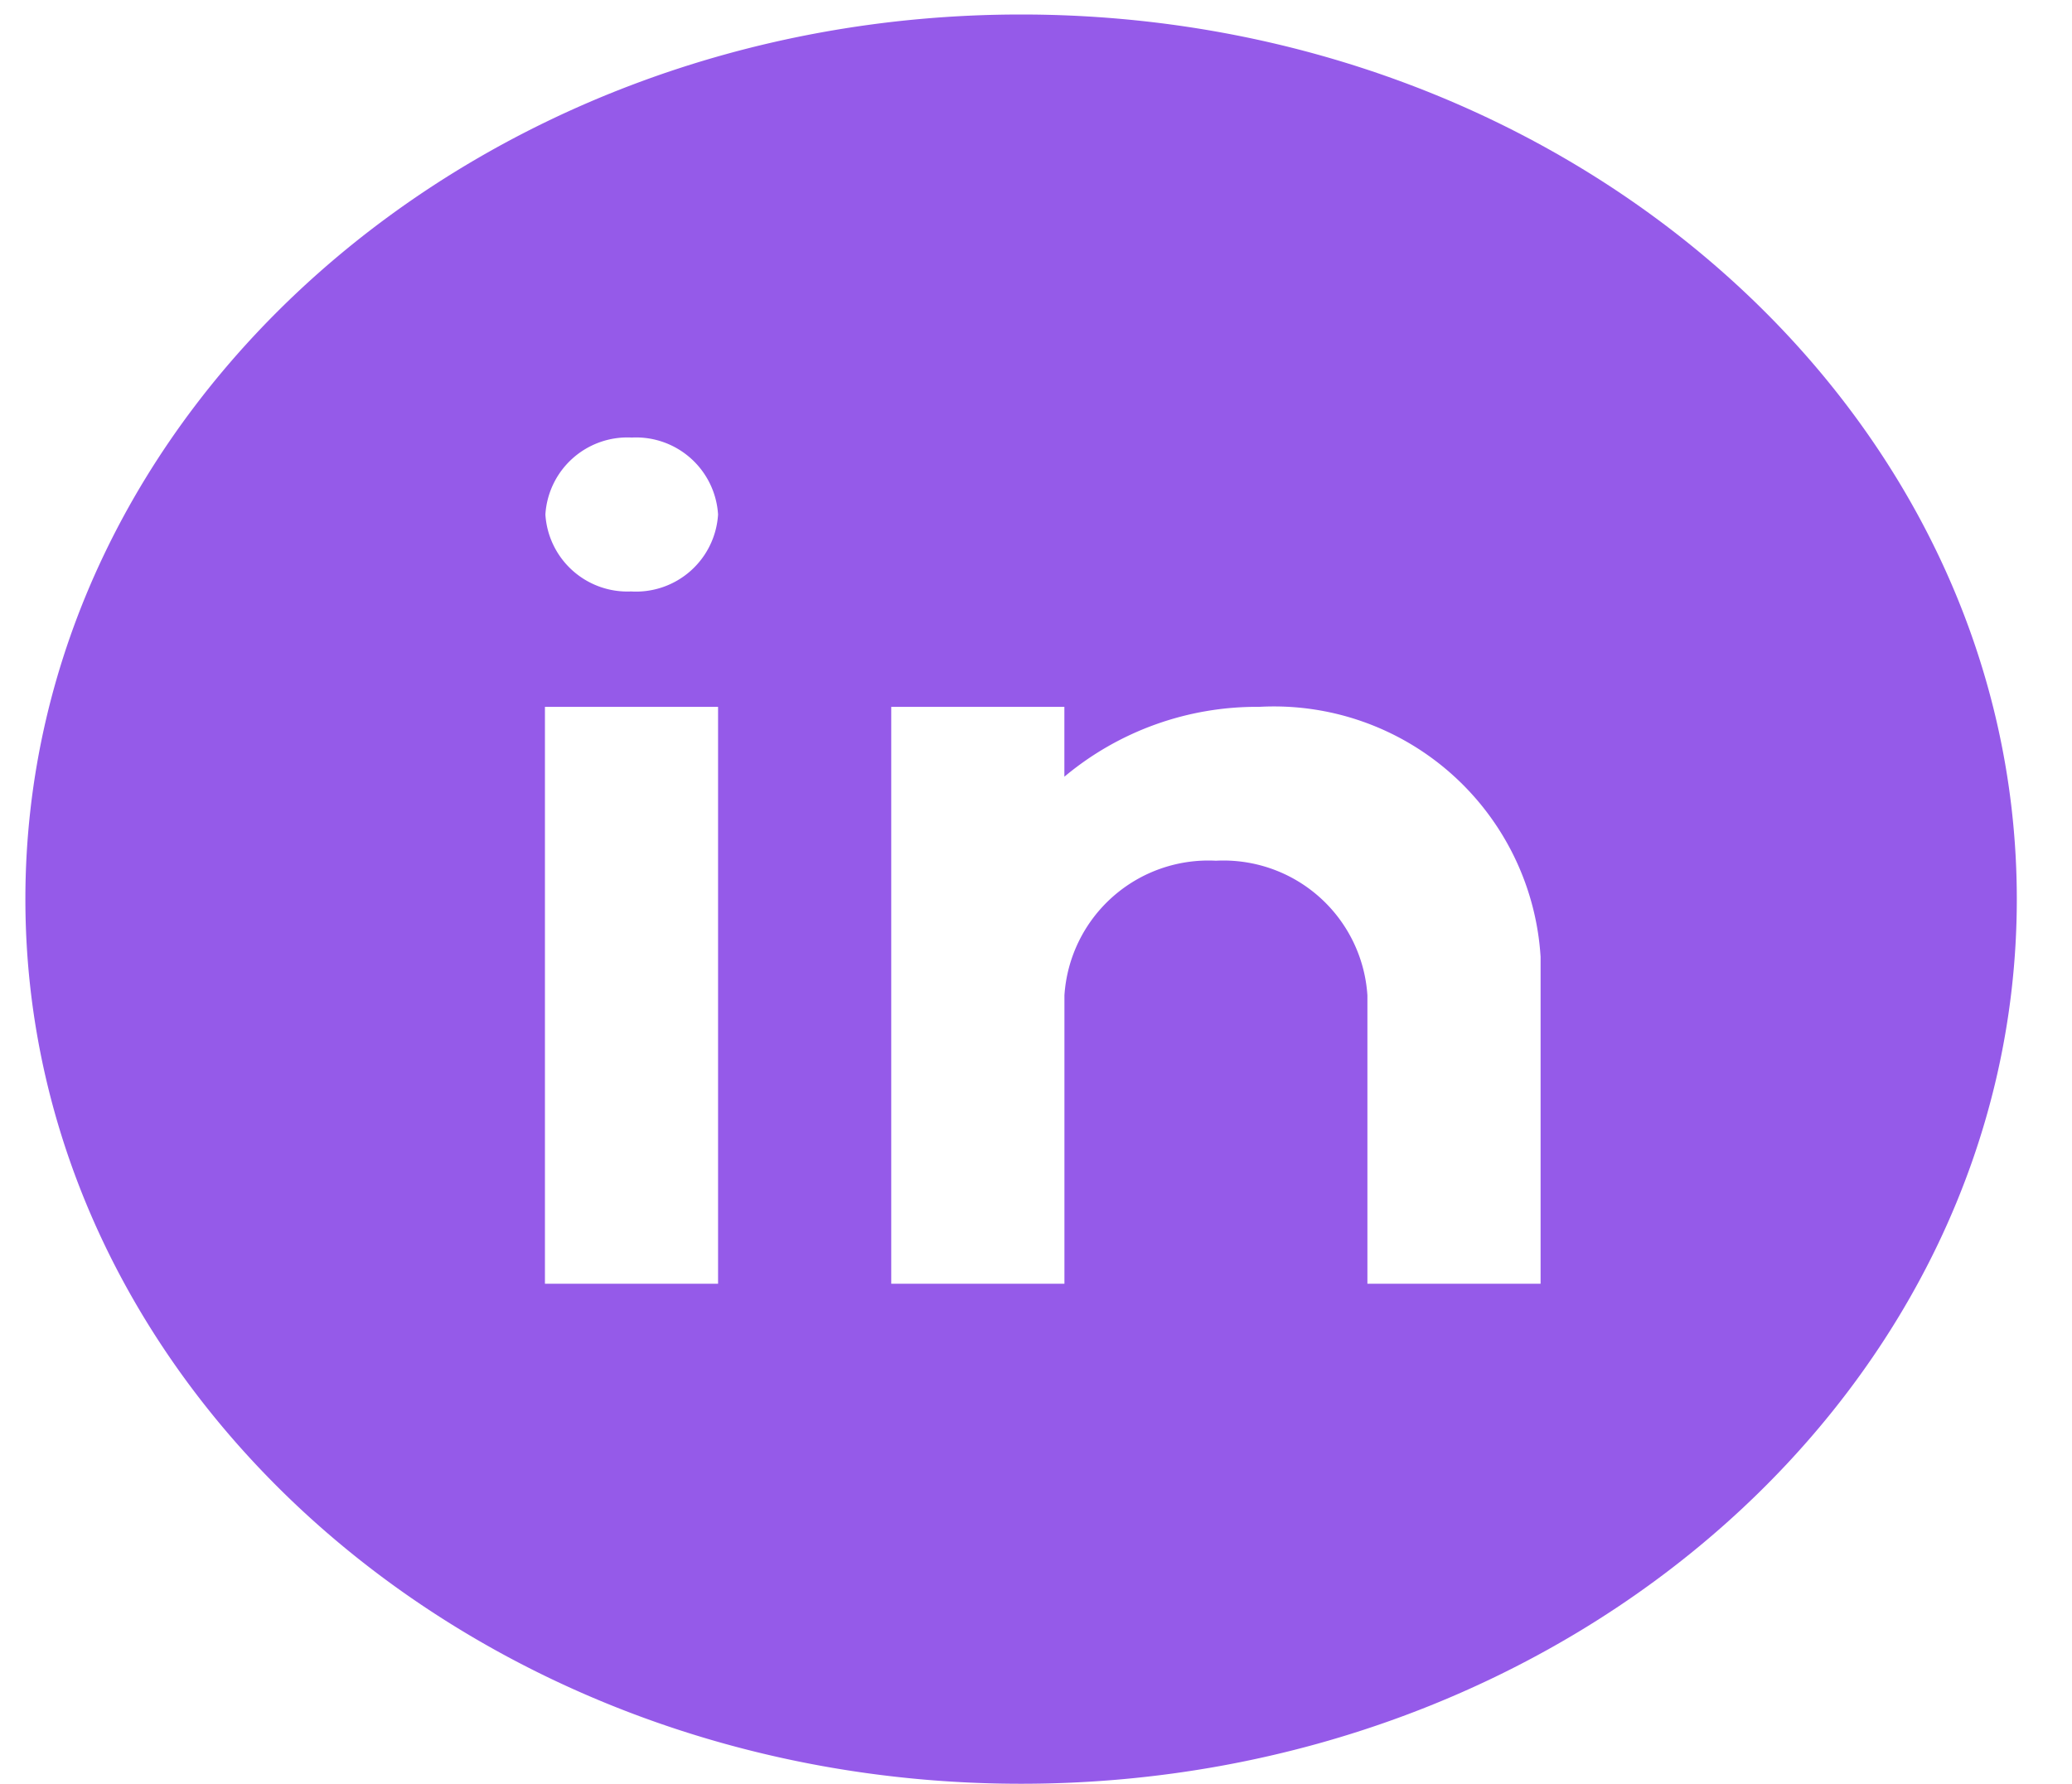 <svg xmlns="http://www.w3.org/2000/svg" xmlns:xlink="http://www.w3.org/1999/xlink" width="36" height="31" viewBox="0 0 36 31">
  <defs>
    <clipPath id="clip-path">
      <rect id="Rectangle_4" data-name="Rectangle 4" width="36" height="31" rx="7" transform="translate(1550.145 163.788)" fill="#fff" stroke="#707070" stroke-width="1"/>
    </clipPath>
  </defs>
  <g id="Mask_Group_2" data-name="Mask Group 2" transform="translate(-1550.145 -163.788)" clip-path="url(#clip-path)">
    <path id="icons8-linkedin-circundado" d="M18.342,1.043c-9.538,0-17.3,6.9-17.3,15.373S8.8,31.79,18.342,31.79s17.3-6.9,17.3-15.373S27.881,1.043,18.342,1.043ZM13.077,23.1H10.069V13.075h3.008Zm-1.5-12.031a1.428,1.428,0,0,1-1.5-1.337,1.428,1.428,0,0,1,1.5-1.337,1.428,1.428,0,0,1,1.5,1.337A1.428,1.428,0,0,1,11.573,11.07ZM27.368,23.1H24.359V18.088a2.506,2.506,0,0,0-2.632-2.339,2.506,2.506,0,0,0-2.632,2.339V23.1H16.086V13.075h3.008v1.214a5.206,5.206,0,0,1,3.385-1.214,4.641,4.641,0,0,1,4.889,4.345Z" transform="translate(1549.544 162.997)" fill="#955ae9"/>
  </g>
</svg>
